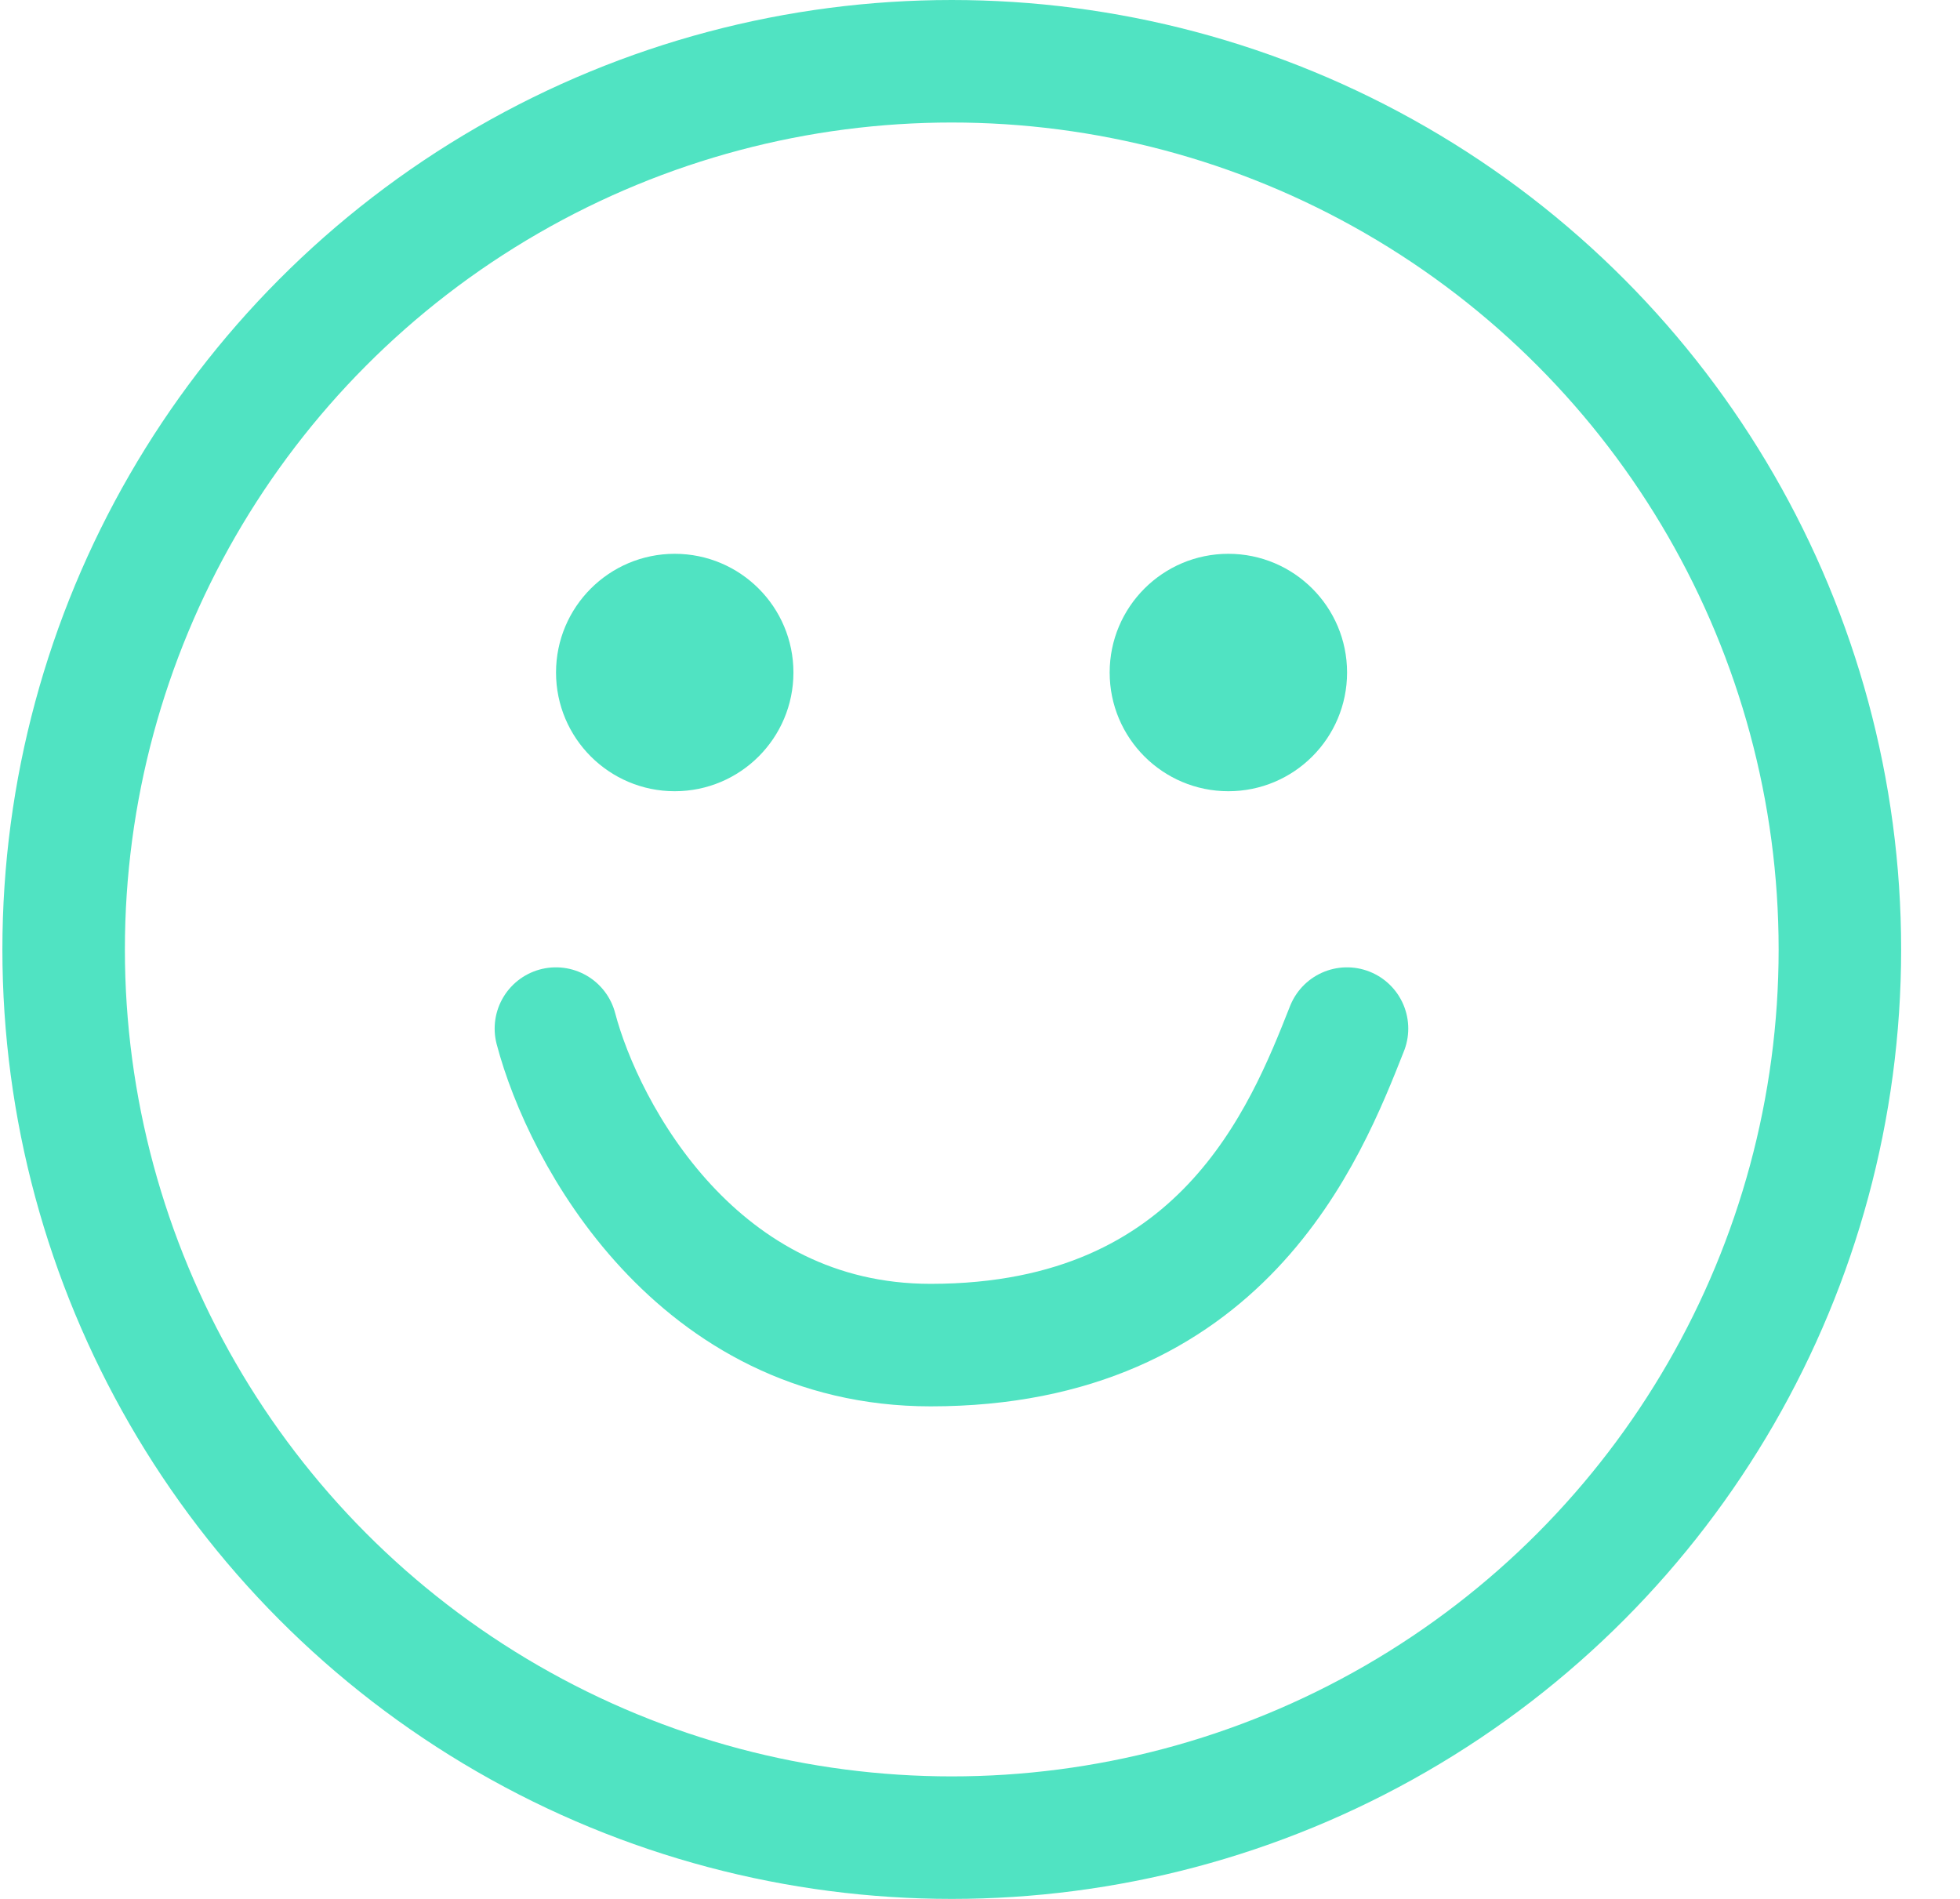 <svg width="32" height="31" viewBox="0 0 32 31" fill="none" xmlns="http://www.w3.org/2000/svg">
    <circle cx="11.016" cy="10.979" r="1.938" fill="#50E3C2"/>
    <circle cx="15.539" cy="15.5" r="14.5" stroke="#50E3C2" stroke-width="2"/>
    <path d="M21.992 16.792c-.68 1.723-2.04 5.167-6.798 5.167-3.807 0-5.665-3.444-6.118-5.167" stroke="#50E3C2" stroke-width="2" stroke-linecap="round"/>
    <circle cx="20.055" cy="10.979" r="1.938" fill="#50E3C2"/>
</svg>
